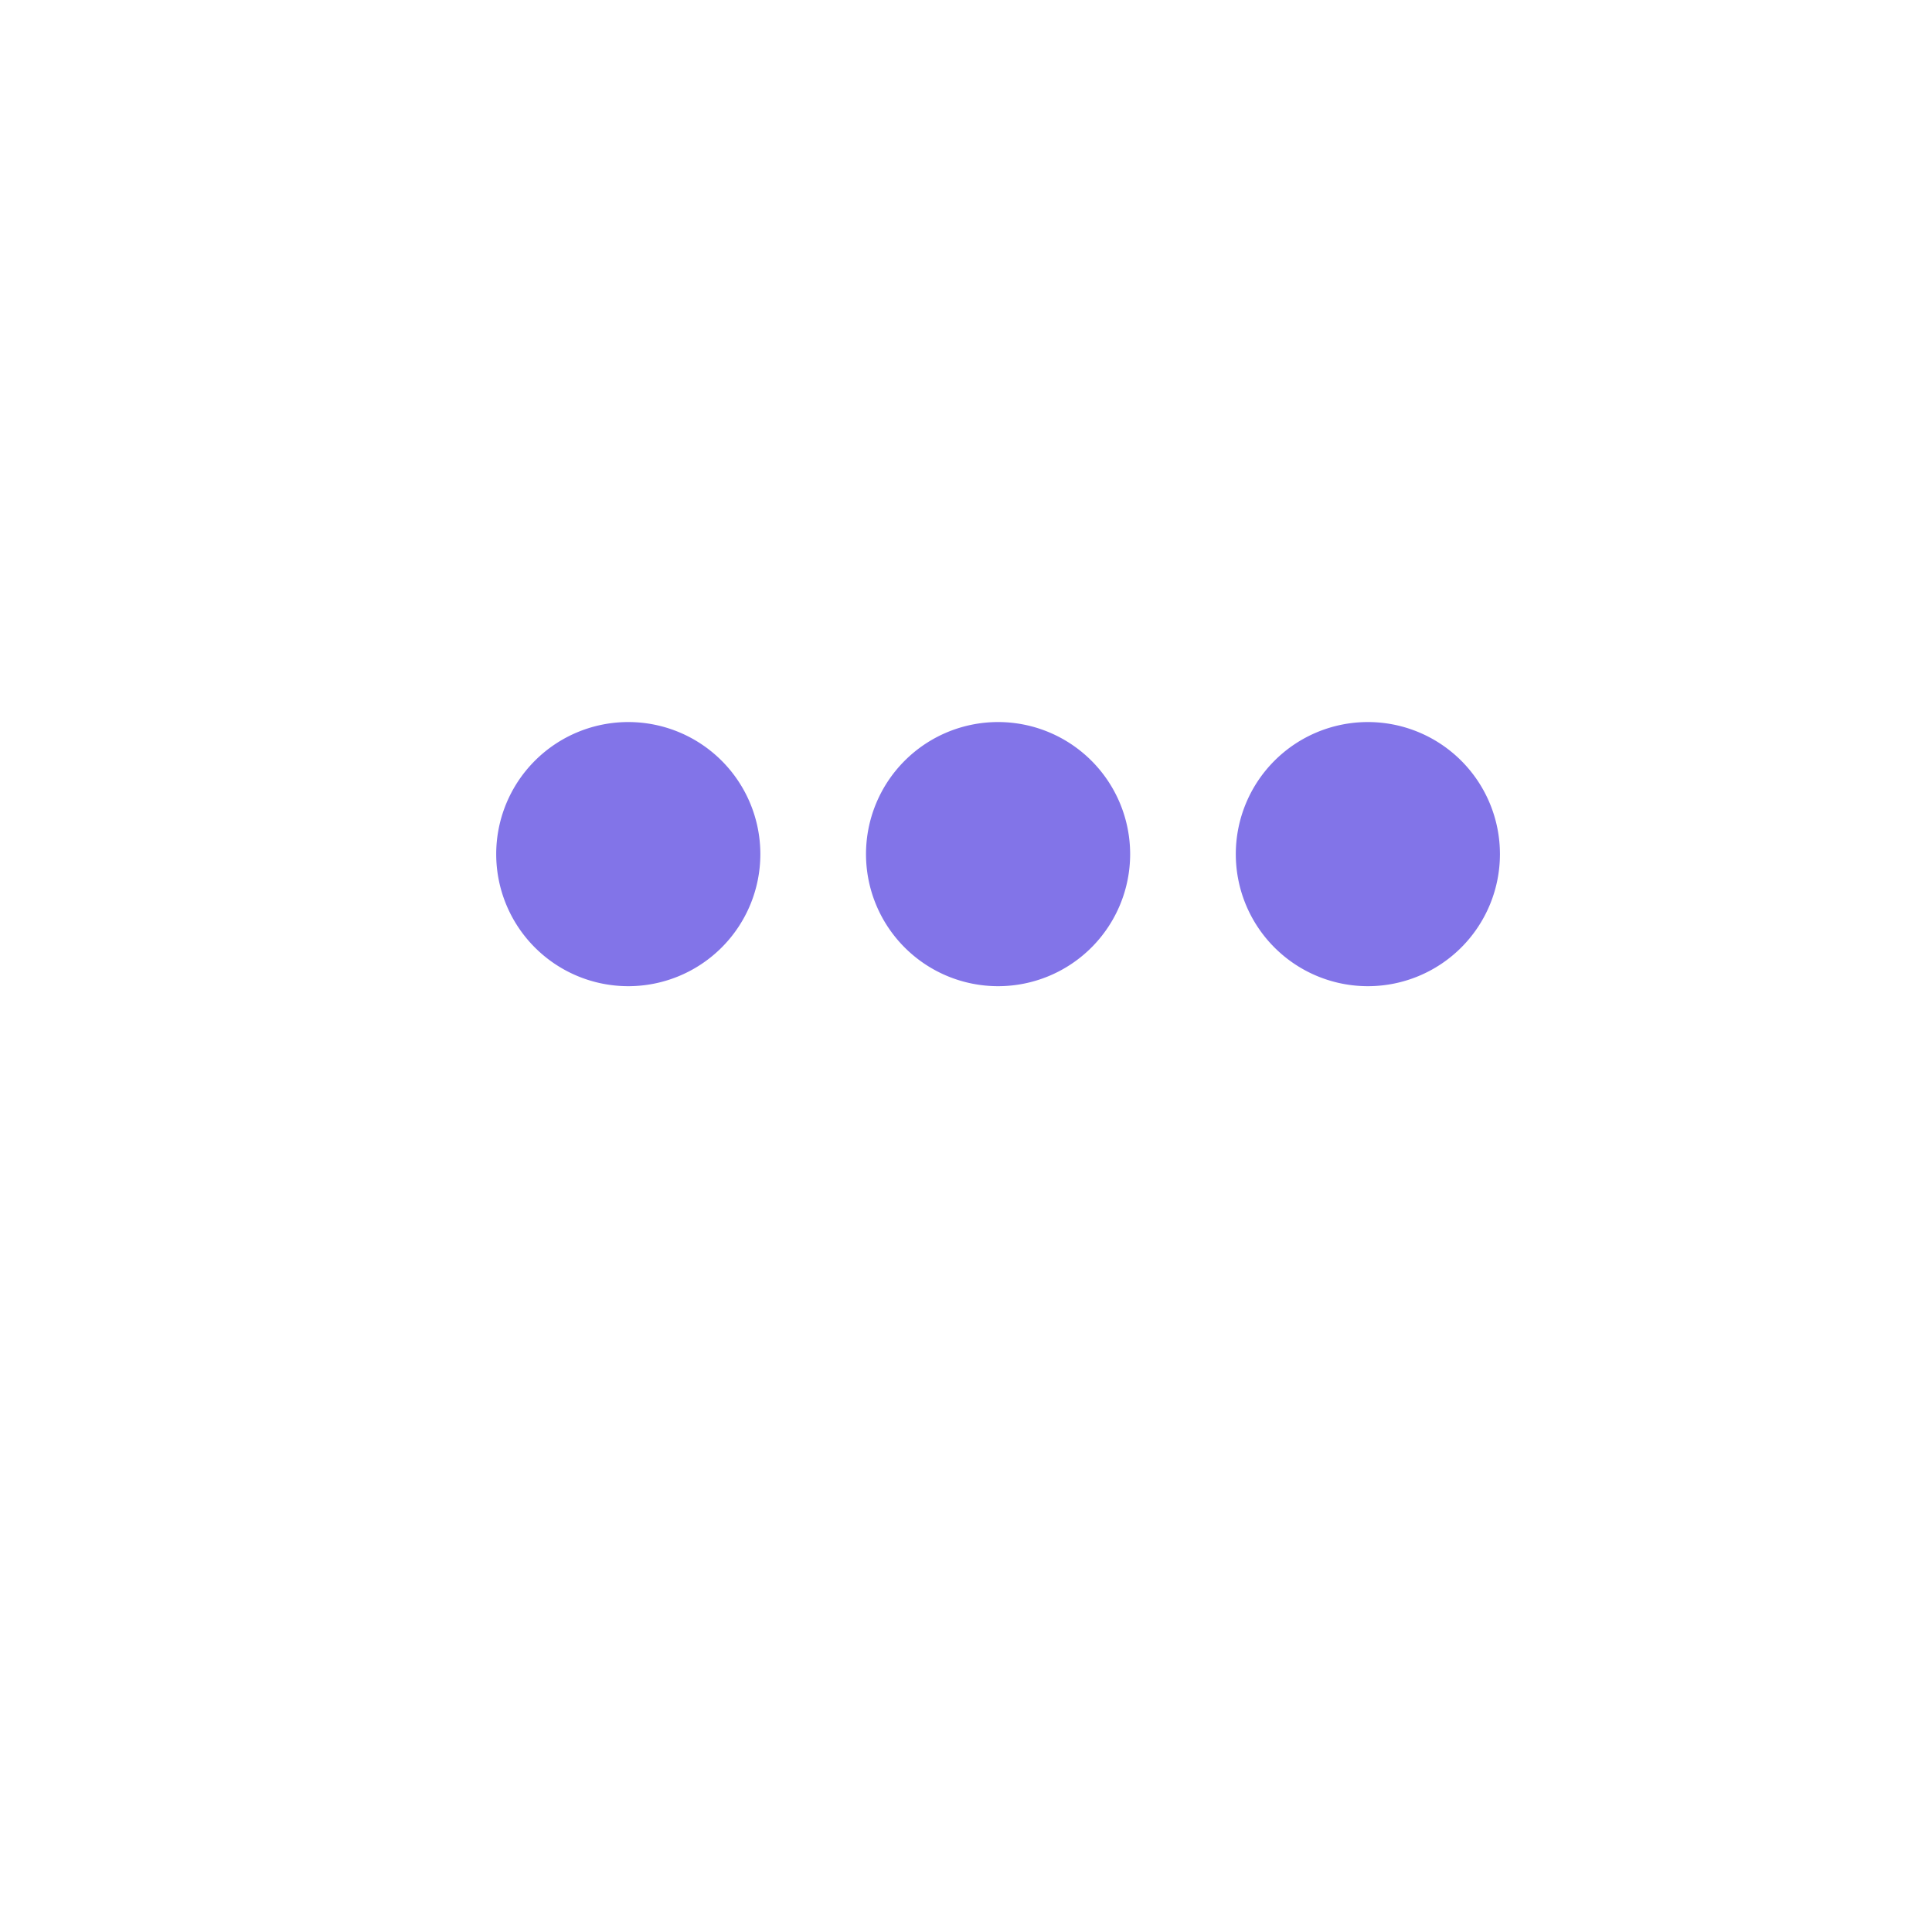 <?xml version="1.0" standalone="no"?><!DOCTYPE svg PUBLIC "-//W3C//DTD SVG 1.1//EN" "http://www.w3.org/Graphics/SVG/1.1/DTD/svg11.dtd"><svg t="1533864301821" class="icon" style="" viewBox="0 0 1024 1024" version="1.1" xmlns="http://www.w3.org/2000/svg" p-id="1077" xmlns:xlink="http://www.w3.org/1999/xlink" width="200" height="200"><defs><style type="text/css"></style></defs><path d="M314.3 864c-30.8 0-59.2-2.5-83.5-7.5-1.3-0.3-2.5-0.7-3.7-1.3-9.1-4.4-21.6-11.8-24.6-25.1-3.1-14.2 6.1-25.4 15.1-36.3 11.6-14.1 24.8-30 23-56.7-2.3-35.1-30-80.4-82.1-134.8-0.3-0.3-0.5-0.6-0.8-0.9C118.9 554.7 100 499 100 431.1c0-49 11-96.8 32.7-142 20.9-43.6 50.7-82.8 88.6-116.6 37.9-33.8 81.9-60.3 130.8-78.9 50.8-19.3 104.5-29 159.8-29 109.6 0 212.8 37.3 290.5 104.9 38 33.1 67.9 71.6 88.8 114.6C913 328.8 924 376.3 924 425.2c0 43.4-8.4 85.6-25 125.5-3.4 8.2-12.8 12-20.9 8.6-8.2-3.4-12-12.8-8.6-20.9 14.9-35.9 22.5-74 22.5-113.2C892 244 721.5 96.6 512 96.6S132 246.7 132 431.2c0 59.9 16.3 108.8 50 149.5 58.1 60.6 87.7 111.1 90.6 154.4 2.6 39.4-17.2 63.3-30.3 79.2-2.3 2.8-5.3 6.4-7.1 9 0.9 0.6 2.2 1.4 4 2.3 98.3 19.5 319.4-0.3 502-136.3 7.1-5.3 17.1-3.8 22.4 3.3 5.3 7.1 3.8 17.1-3.3 22.4-105.8 78.7-217.6 115-292.7 131.5C415.1 858 361.9 864 314.3 864z" fill="" p-id="1078"></path><path d="M333 452.7m-70 0a70 70 0 1 0 140 0 70 70 0 1 0-140 0Z" fill="#8274E8" p-id="1079"></path><path d="M529 452.7m-70 0a70 70 0 1 0 140 0 70 70 0 1 0-140 0Z" fill="#8274E8" p-id="1080"></path><path d="M725 452.7m-70 0a70 70 0 1 0 140 0 70 70 0 1 0-140 0Z" fill="#8274E8" p-id="1081"></path><path d="M317 522.3c-47.4 0-86-38.6-86-86s38.6-86 86-86 86 38.6 86 86-38.6 86-86 86z m0-140c-29.8 0-54 24.2-54 54s24.2 54 54 54 54-24.2 54-54-24.2-54-54-54zM513 522.3c-47.4 0-86-38.6-86-86s38.6-86 86-86 86 38.6 86 86-38.6 86-86 86z m0-140c-29.8 0-54 24.2-54 54s24.2 54 54 54 54-24.2 54-54-24.2-54-54-54zM709 522.3c-47.4 0-86-38.6-86-86s38.6-86 86-86 86 38.6 86 86-38.6 86-86 86z m0-140c-29.8 0-54 24.2-54 54s24.2 54 54 54 54-24.2 54-54-24.2-54-54-54z" fill="" p-id="1082"></path></svg>